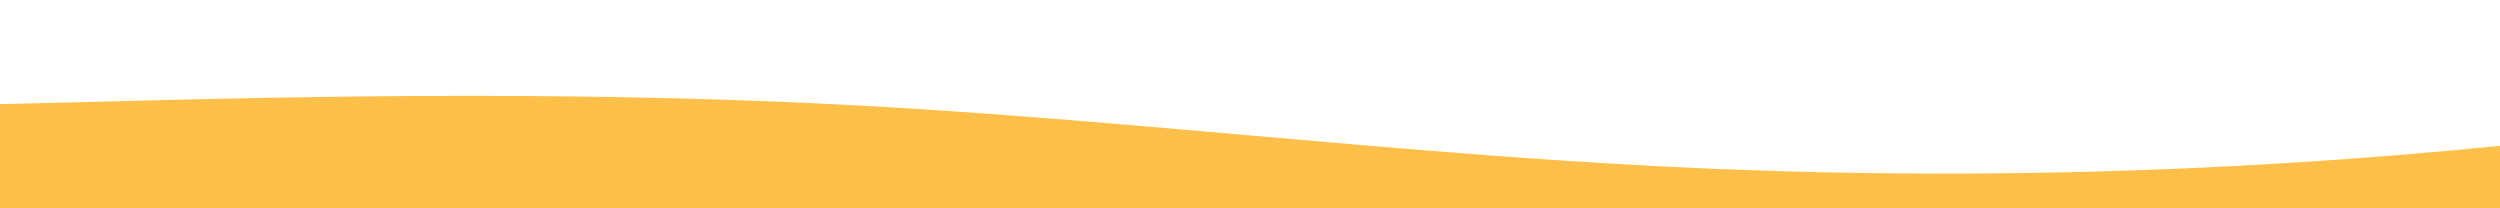 <svg id="wave" style="transform:rotate(180deg); transition: 0.3s" viewBox="0 0 1440 120" version="1.1" xmlns="http://www.w3.org/2000/svg"><defs><linearGradient id="sw-gradient-0" x1="0" x2="0" y1="1" y2="0"><stop stop-color="rgba(252, 191, 73, 1)" offset="0%"></stop><stop stop-color="rgba(252, 191, 73, 1)" offset="100%"></stop></linearGradient></defs><path style="transform:translate(0, 0px); opacity:1" fill="url(#sw-gradient-0)" d="M0,60L80,58C160,56,320,52,480,60C640,68,800,88,960,96C1120,104,1280,100,1440,84C1600,68,1760,40,1920,40C2080,40,2240,68,2400,70C2560,72,2720,48,2880,46C3040,44,3200,64,3360,76C3520,88,3680,92,3840,80C4000,68,4160,40,4320,40C4480,40,4640,68,4800,76C4960,84,5120,72,5280,74C5440,76,5600,92,5760,88C5920,84,6080,60,6240,54C6400,48,6560,60,6720,64C6880,68,7040,64,7200,64C7360,64,7520,68,7680,74C7840,80,8000,88,8160,90C8320,92,8480,88,8640,74C8800,60,8960,36,9120,22C9280,8,9440,4,9600,6C9760,8,9920,16,10080,18C10240,20,10400,16,10560,24C10720,32,10880,52,11040,68C11200,84,11360,96,11440,102L11520,108L11520,120L11440,120C11360,120,11200,120,11040,120C10880,120,10720,120,10560,120C10400,120,10240,120,10080,120C9920,120,9760,120,9600,120C9440,120,9280,120,9120,120C8960,120,8800,120,8640,120C8480,120,8320,120,8160,120C8000,120,7840,120,7680,120C7520,120,7360,120,7200,120C7040,120,6880,120,6720,120C6560,120,6400,120,6240,120C6080,120,5920,120,5760,120C5600,120,5440,120,5280,120C5120,120,4960,120,4800,120C4640,120,4480,120,4320,120C4160,120,4000,120,3840,120C3680,120,3520,120,3360,120C3200,120,3040,120,2880,120C2720,120,2560,120,2400,120C2240,120,2080,120,1920,120C1760,120,1600,120,1440,120C1280,120,1120,120,960,120C800,120,640,120,480,120C320,120,160,120,80,120L0,120Z"></path></svg>